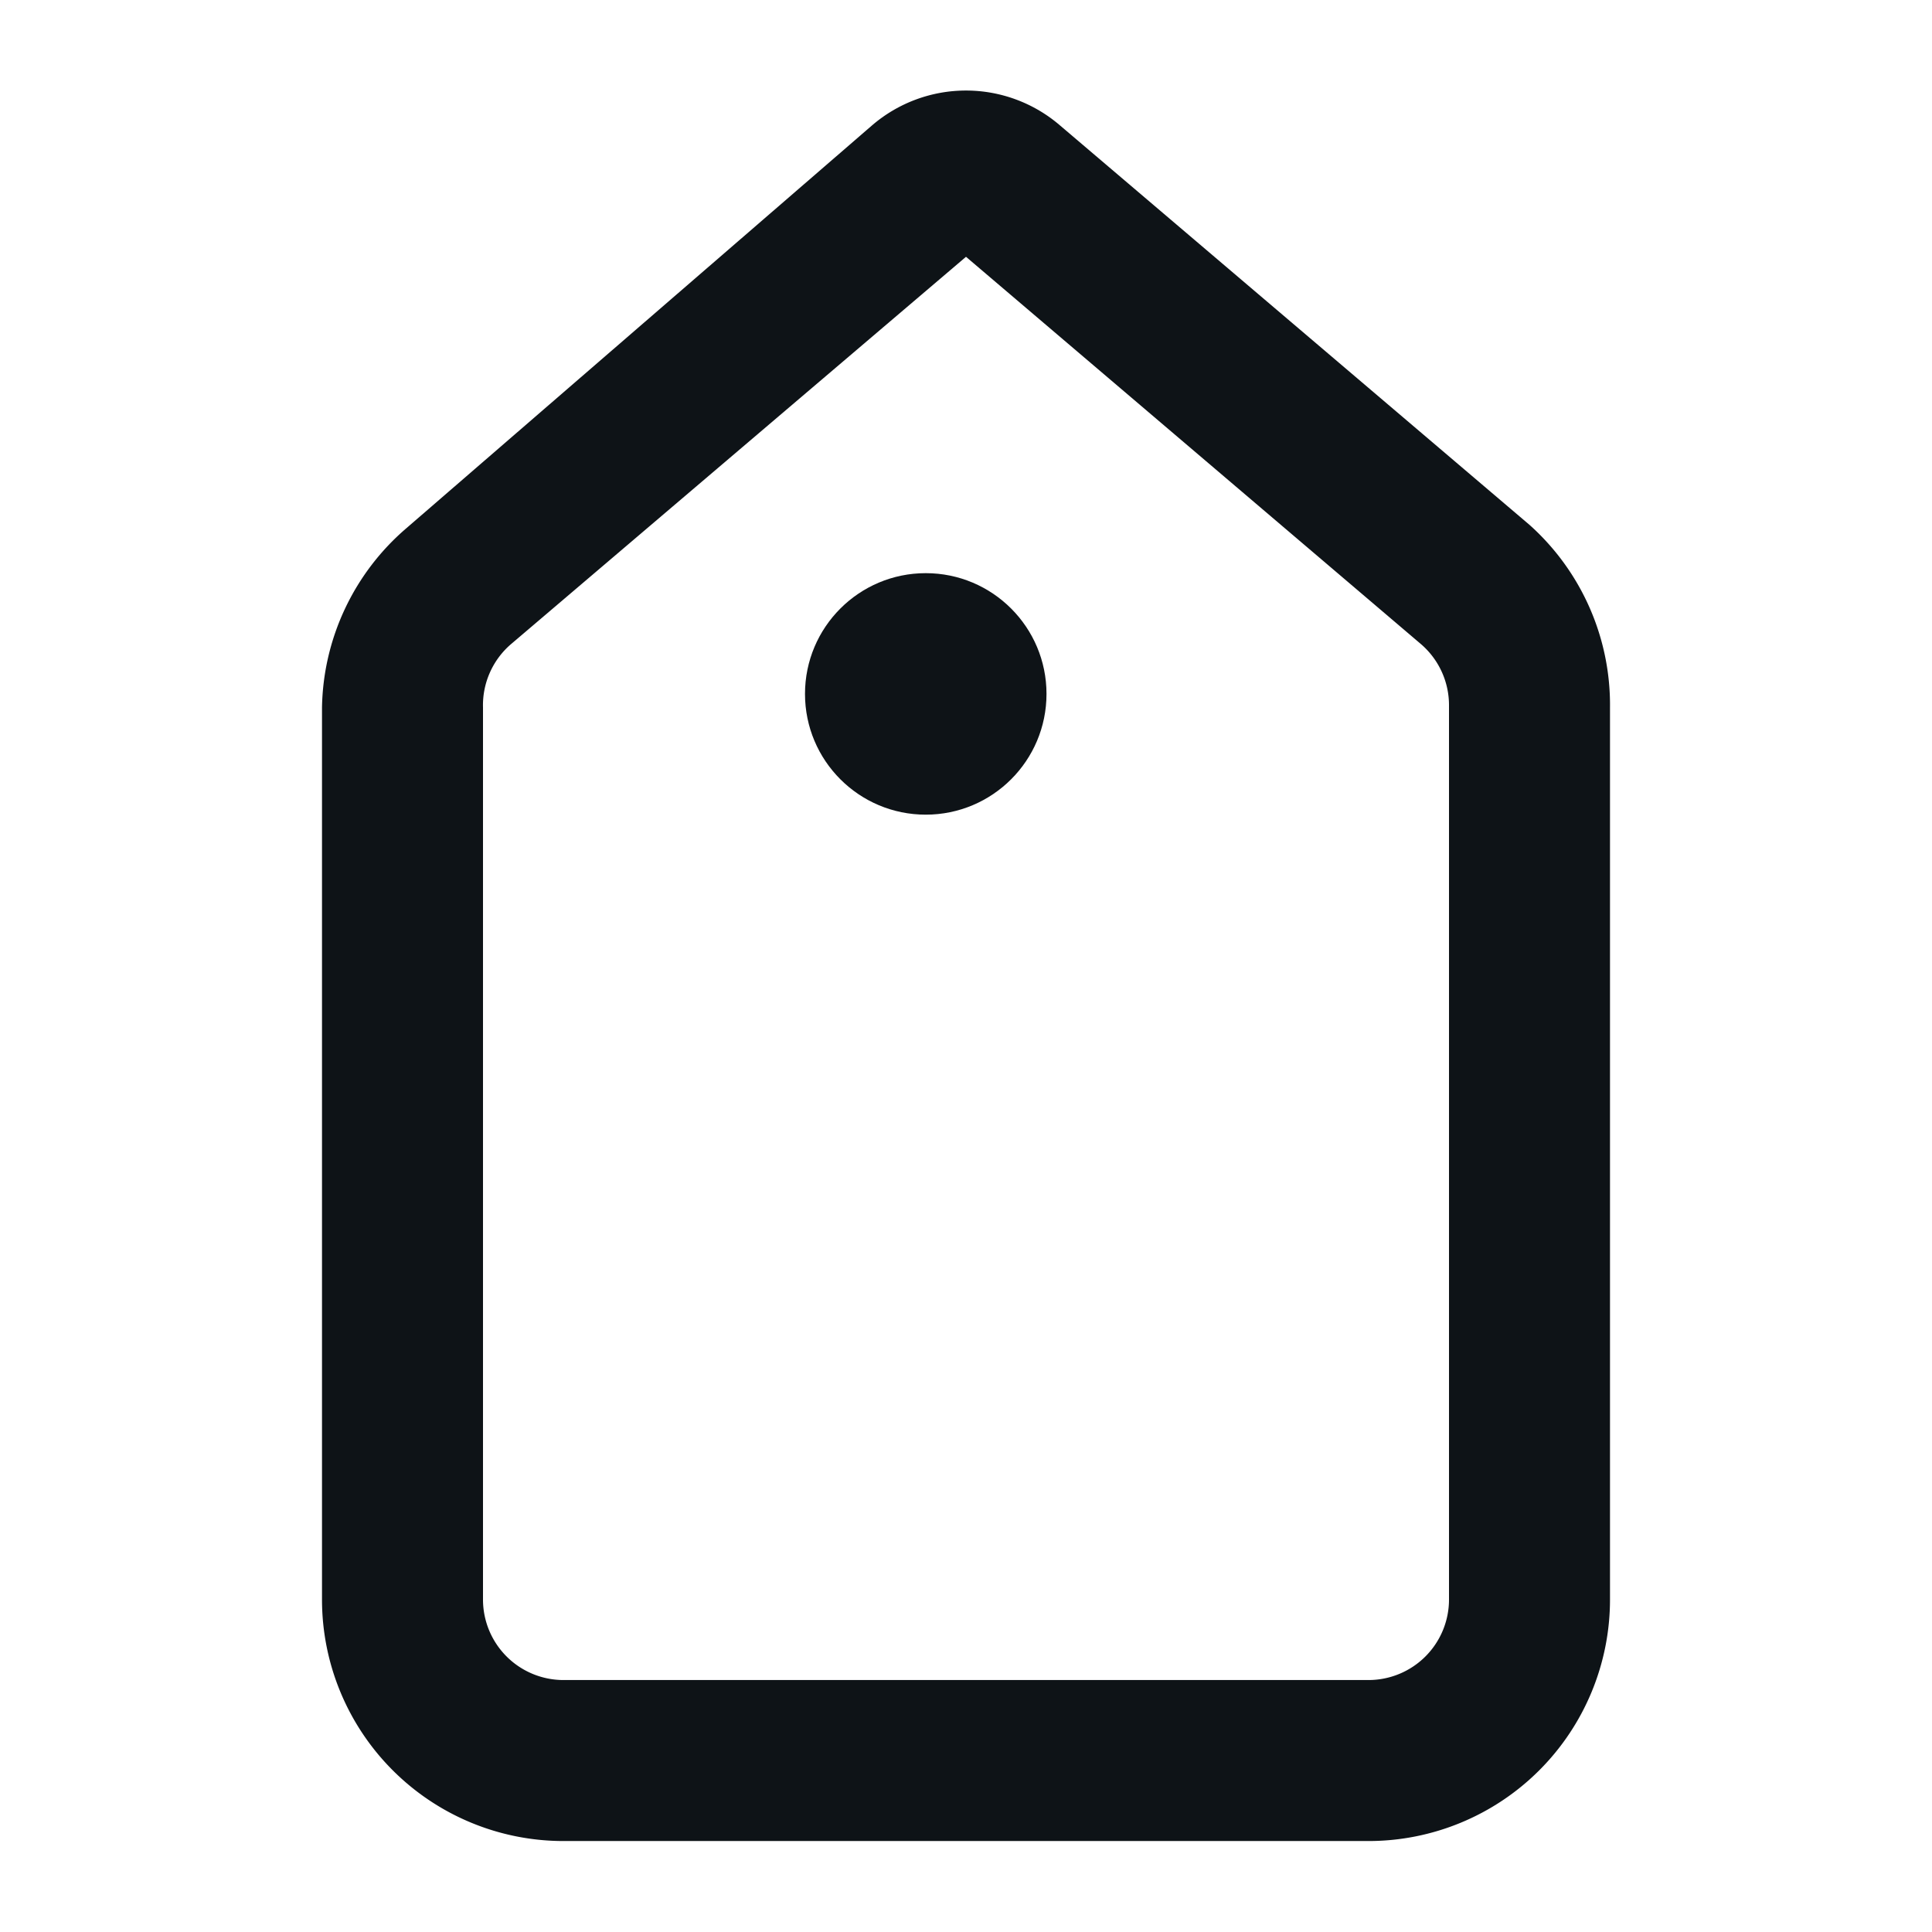 <svg xmlns="http://www.w3.org/2000/svg" viewBox="0 0 24 24"><defs><style>.cls-1{fill:#0e1317;}</style></defs><g id="Layer-63" data-name="Layer"><g id="Vrstva_174" data-name="Vrstva 174"><path class="cls-1" d="M13.17,1.56a1.79,1.79,0,0,0-2.34,0l-5.78,5A3,3,0,0,0,4,8.79V19.87a3,3,0,0,0,3,3H17a3,3,0,0,0,3-3V8.79A3,3,0,0,0,19,6.52ZM18,19.87a1,1,0,0,1-1,1H7a1,1,0,0,1-1-1V8.79A1,1,0,0,1,6.35,8L12,3.19,17.65,8a1,1,0,0,1,.35.76Z"/><circle class="cls-1" cx="11.5" cy="8.62" r="1.5"/></g></g></svg>